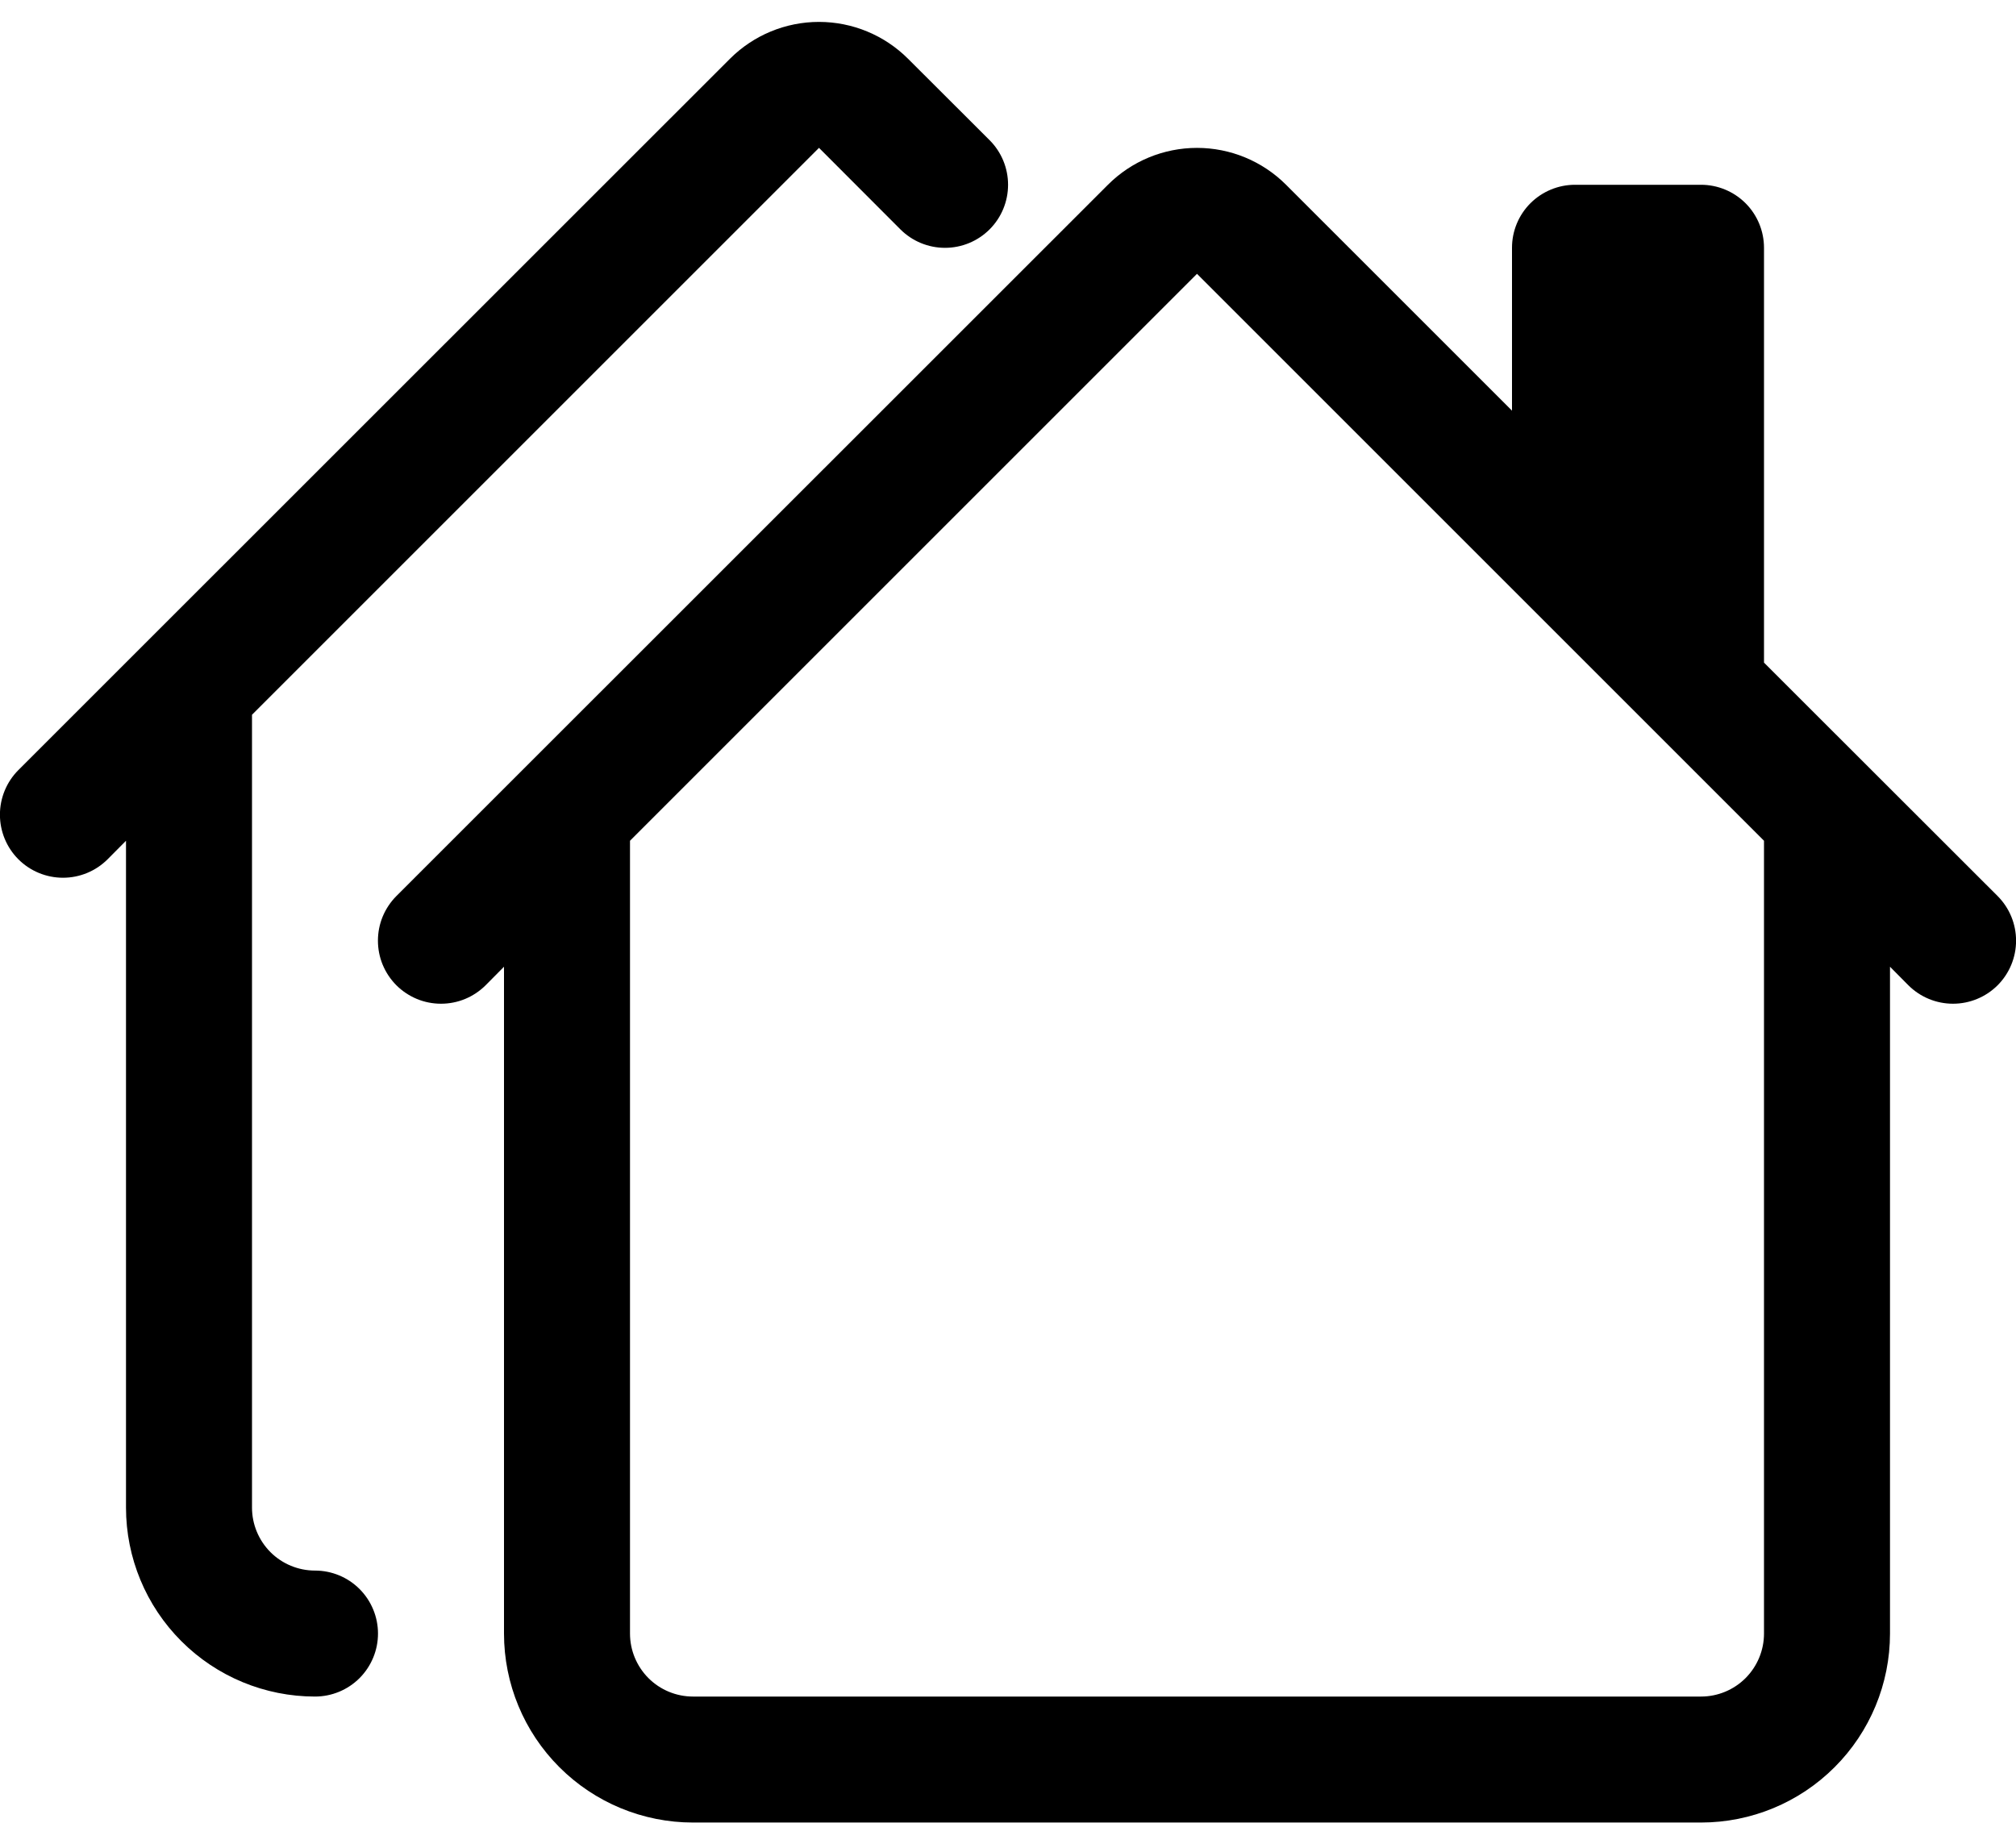 <svg width="60" height="55" viewBox="0 0 60 55" fill="none" xmlns="http://www.w3.org/2000/svg">
<path d="M21.724 1.75C22.427 1.047 23.381 0.652 24.375 0.652C25.369 0.652 26.323 1.047 27.026 1.75L29.453 4.173C29.805 4.525 30.002 5.002 30.002 5.5C30.002 5.998 29.805 6.475 29.453 6.827C29.1 7.18 28.623 7.377 28.125 7.377C27.627 7.377 27.15 7.18 26.797 6.827L24.375 4.401L7.5 21.276V44.875C7.5 45.372 7.698 45.849 8.049 46.201C8.401 46.553 8.878 46.75 9.375 46.75C9.872 46.75 10.349 46.947 10.701 47.299C11.052 47.651 11.25 48.128 11.25 48.625C11.25 49.122 11.052 49.599 10.701 49.951C10.349 50.303 9.872 50.5 9.375 50.5C7.883 50.5 6.452 49.907 5.398 48.852C4.343 47.798 3.75 46.367 3.75 44.875V25.026L3.202 25.578C2.85 25.93 2.373 26.127 1.875 26.127C1.377 26.127 0.9 25.93 0.547 25.578C0.195 25.225 -0.002 24.748 -0.002 24.25C-0.002 23.752 0.195 23.275 0.547 22.922L21.724 1.75ZM32.974 5.5C33.677 4.797 34.631 4.402 35.625 4.402C36.619 4.402 37.573 4.797 38.276 5.5L45 12.224V7.375C45 6.878 45.197 6.401 45.549 6.049C45.901 5.698 46.378 5.5 46.875 5.5H50.625C51.122 5.5 51.599 5.698 51.951 6.049C52.302 6.401 52.5 6.878 52.5 7.375V19.724L59.453 26.672C59.805 27.025 60.002 27.502 60.002 28C60.002 28.498 59.805 28.975 59.453 29.328C59.1 29.68 58.623 29.877 58.125 29.877C57.627 29.877 57.15 29.68 56.797 29.328L56.25 28.776V48.625C56.25 50.117 55.657 51.548 54.602 52.602C53.548 53.657 52.117 54.25 50.625 54.25H20.625C19.133 54.25 17.702 53.657 16.648 52.602C15.593 51.548 15 50.117 15 48.625V28.776L14.453 29.328C14.278 29.502 14.071 29.64 13.843 29.735C13.616 29.829 13.371 29.877 13.125 29.877C12.878 29.877 12.634 29.829 12.407 29.735C12.179 29.64 11.972 29.502 11.797 29.328C11.623 29.153 11.485 28.946 11.39 28.718C11.296 28.491 11.248 28.247 11.248 28C11.248 27.753 11.296 27.509 11.39 27.282C11.485 27.054 11.623 26.847 11.797 26.672L32.974 5.5ZM35.625 8.151L18.75 25.026V48.625C18.75 49.122 18.948 49.599 19.299 49.951C19.651 50.303 20.128 50.5 20.625 50.5H50.625C51.122 50.5 51.599 50.303 51.951 49.951C52.302 49.599 52.5 49.122 52.5 48.625V25.026L35.625 8.151Z" fill="#000"/>
</svg>

